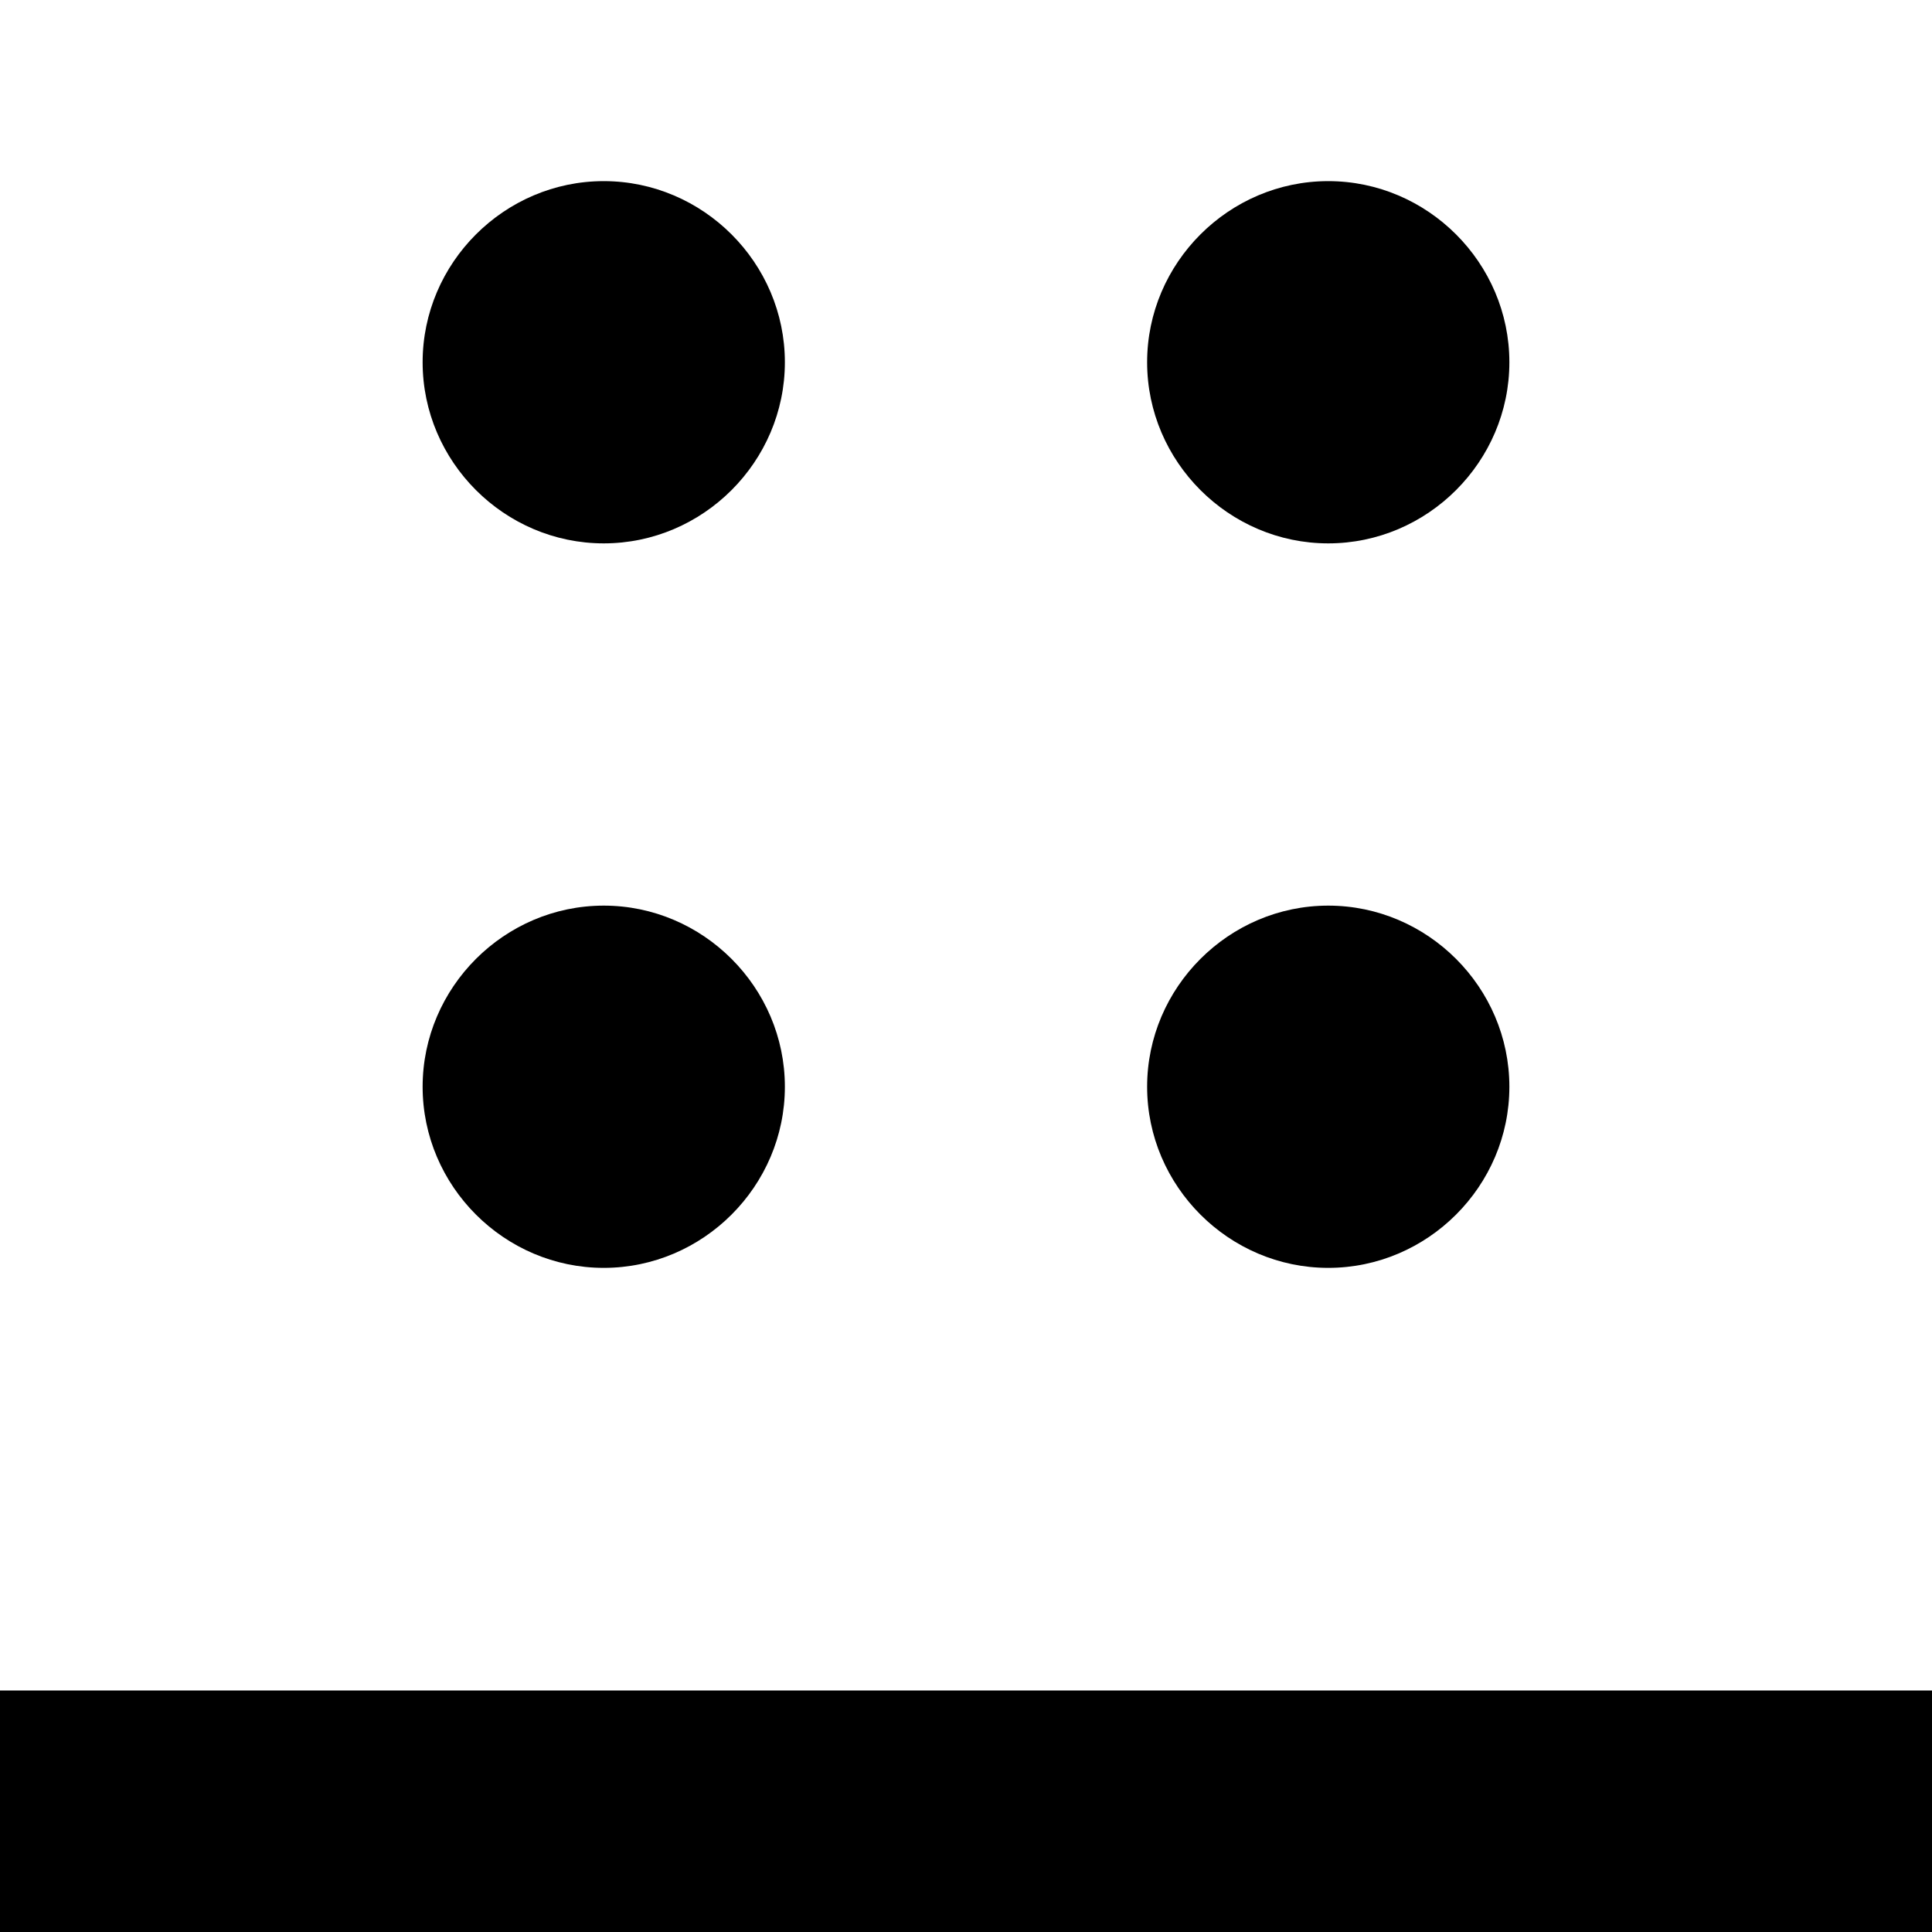 <?xml version="1.0" encoding="UTF-8" standalone="no"?>
<svg
   width="16"
   height="16"
   viewBox="0 0 16 16"
   version="1.1"
   id="svg1"
   sodipodi:docname="15-rdf-individual-tree-active.svg"
   inkscape:version="1.3 (0e150ed6c4, 2023-07-21)"
   xmlns:inkscape="http://www.inkscape.org/namespaces/inkscape"
   xmlns:sodipodi="http://sodipodi.sourceforge.net/DTD/sodipodi-0.dtd"
   xmlns="http://www.w3.org/2000/svg"
   xmlns:svg="http://www.w3.org/2000/svg"
   xmlns:rdf="http://www.w3.org/1999/02/22-rdf-syntax-ns#"
   xmlns:cc="http://creativecommons.org/ns#"
   xmlns:dc="http://purl.org/dc/elements/1.1/">
  <sodipodi:namedview
     id="namedview1"
     pagecolor="#ffffff"
     bordercolor="#000000"
     borderopacity="0.25"
     inkscape:showpageshadow="2"
     inkscape:pageopacity="0.0"
     inkscape:pagecheckerboard="0"
     inkscape:deskcolor="#d1d1d1"
     inkscape:zoom="25.15625"
     inkscape:cx="4.9490683"
     inkscape:cy="11.806211"
     inkscape:window-width="1920"
     inkscape:window-height="1010"
     inkscape:window-x="-6"
     inkscape:window-y="-6"
     inkscape:window-maximized="1"
     inkscape:current-layer="svg1"
     showgrid="true">
    <inkscape:grid
       id="grid5"
       units="px"
       originx="0"
       originy="0"
       spacingx="1"
       spacingy="1"
       empcolor="#0099e5"
       empopacity="0.302"
       color="#0099e5"
       opacity="0.149"
       empspacing="5"
       dotted="false"
       gridanglex="30"
       gridanglez="30"
       visible="true" />
  </sodipodi:namedview>
  <!-- Generator: Sketch 40.3 (33839) - http://www.bohemiancoding.com/sketch -->
  <g
     id="path1"
     style="fill:#000000">
    <path
       id="path11"
       style="color:#000000;fill:#000000;-inkscape-stroke:none"
       d="M 5,1.5 C 4.177,1.5 3.5,2.177 3.5,3 3.5,3.823 4.177,4.5 5,4.5 5.823,4.5 6.5,3.823 6.5,3 6.5,2.177 5.823,1.5 5,1.5 Z"
       sodipodi:nodetypes="sssss" />
  </g>
  <title
     id="title1">Slice</title>
  <g
     id="g12"
     style="fill:#000000"
     transform="translate(6)">
    <path
       id="path12"
       style="color:#000000;fill:#000000;-inkscape-stroke:none"
       d="M 5,1.5 C 4.177,1.5 3.5,2.177 3.5,3 3.5,3.823 4.177,4.5 5,4.5 5.823,4.5 6.5,3.823 6.5,3 6.5,2.177 5.823,1.5 5,1.5 Z"
       sodipodi:nodetypes="sssss" />
  </g>
  <desc
     id="desc1">Created with Sketch.</desc>
  <g
     id="g13"
     style="fill:#000000"
     transform="translate(6,6)">
    <path
       id="path13"
       style="color:#000000;fill:#000000;-inkscape-stroke:none"
       d="M 5,1.5 C 4.177,1.5 3.5,2.177 3.5,3 3.5,3.823 4.177,4.5 5,4.5 5.823,4.5 6.5,3.823 6.5,3 6.5,2.177 5.823,1.5 5,1.5 Z"
       sodipodi:nodetypes="sssss" />
  </g>
  <defs
     id="defs1" />
  <g
     id="g14"
     style="fill:#000000"
     transform="translate(0,6)">
    <path
       id="path14"
       style="color:#000000;fill:#000000;-inkscape-stroke:none"
       d="M 5,1.5 C 4.177,1.5 3.5,2.177 3.5,3 3.5,3.823 4.177,4.5 5,4.5 5.823,4.5 6.5,3.823 6.5,3 6.5,2.177 5.823,1.5 5,1.5 Z"
       sodipodi:nodetypes="sssss" />
  </g>
  <g
     id="circle7" />
  <g
     id="circle8" />
  <g
     id="circle9" />
  <rect
     style="fill:#000000;stroke:none;stroke-width:1.5;stroke-linecap:round"
     id="rect1"
     width="16"
     height="2"
     x="0"
     y="14" />
</svg>
